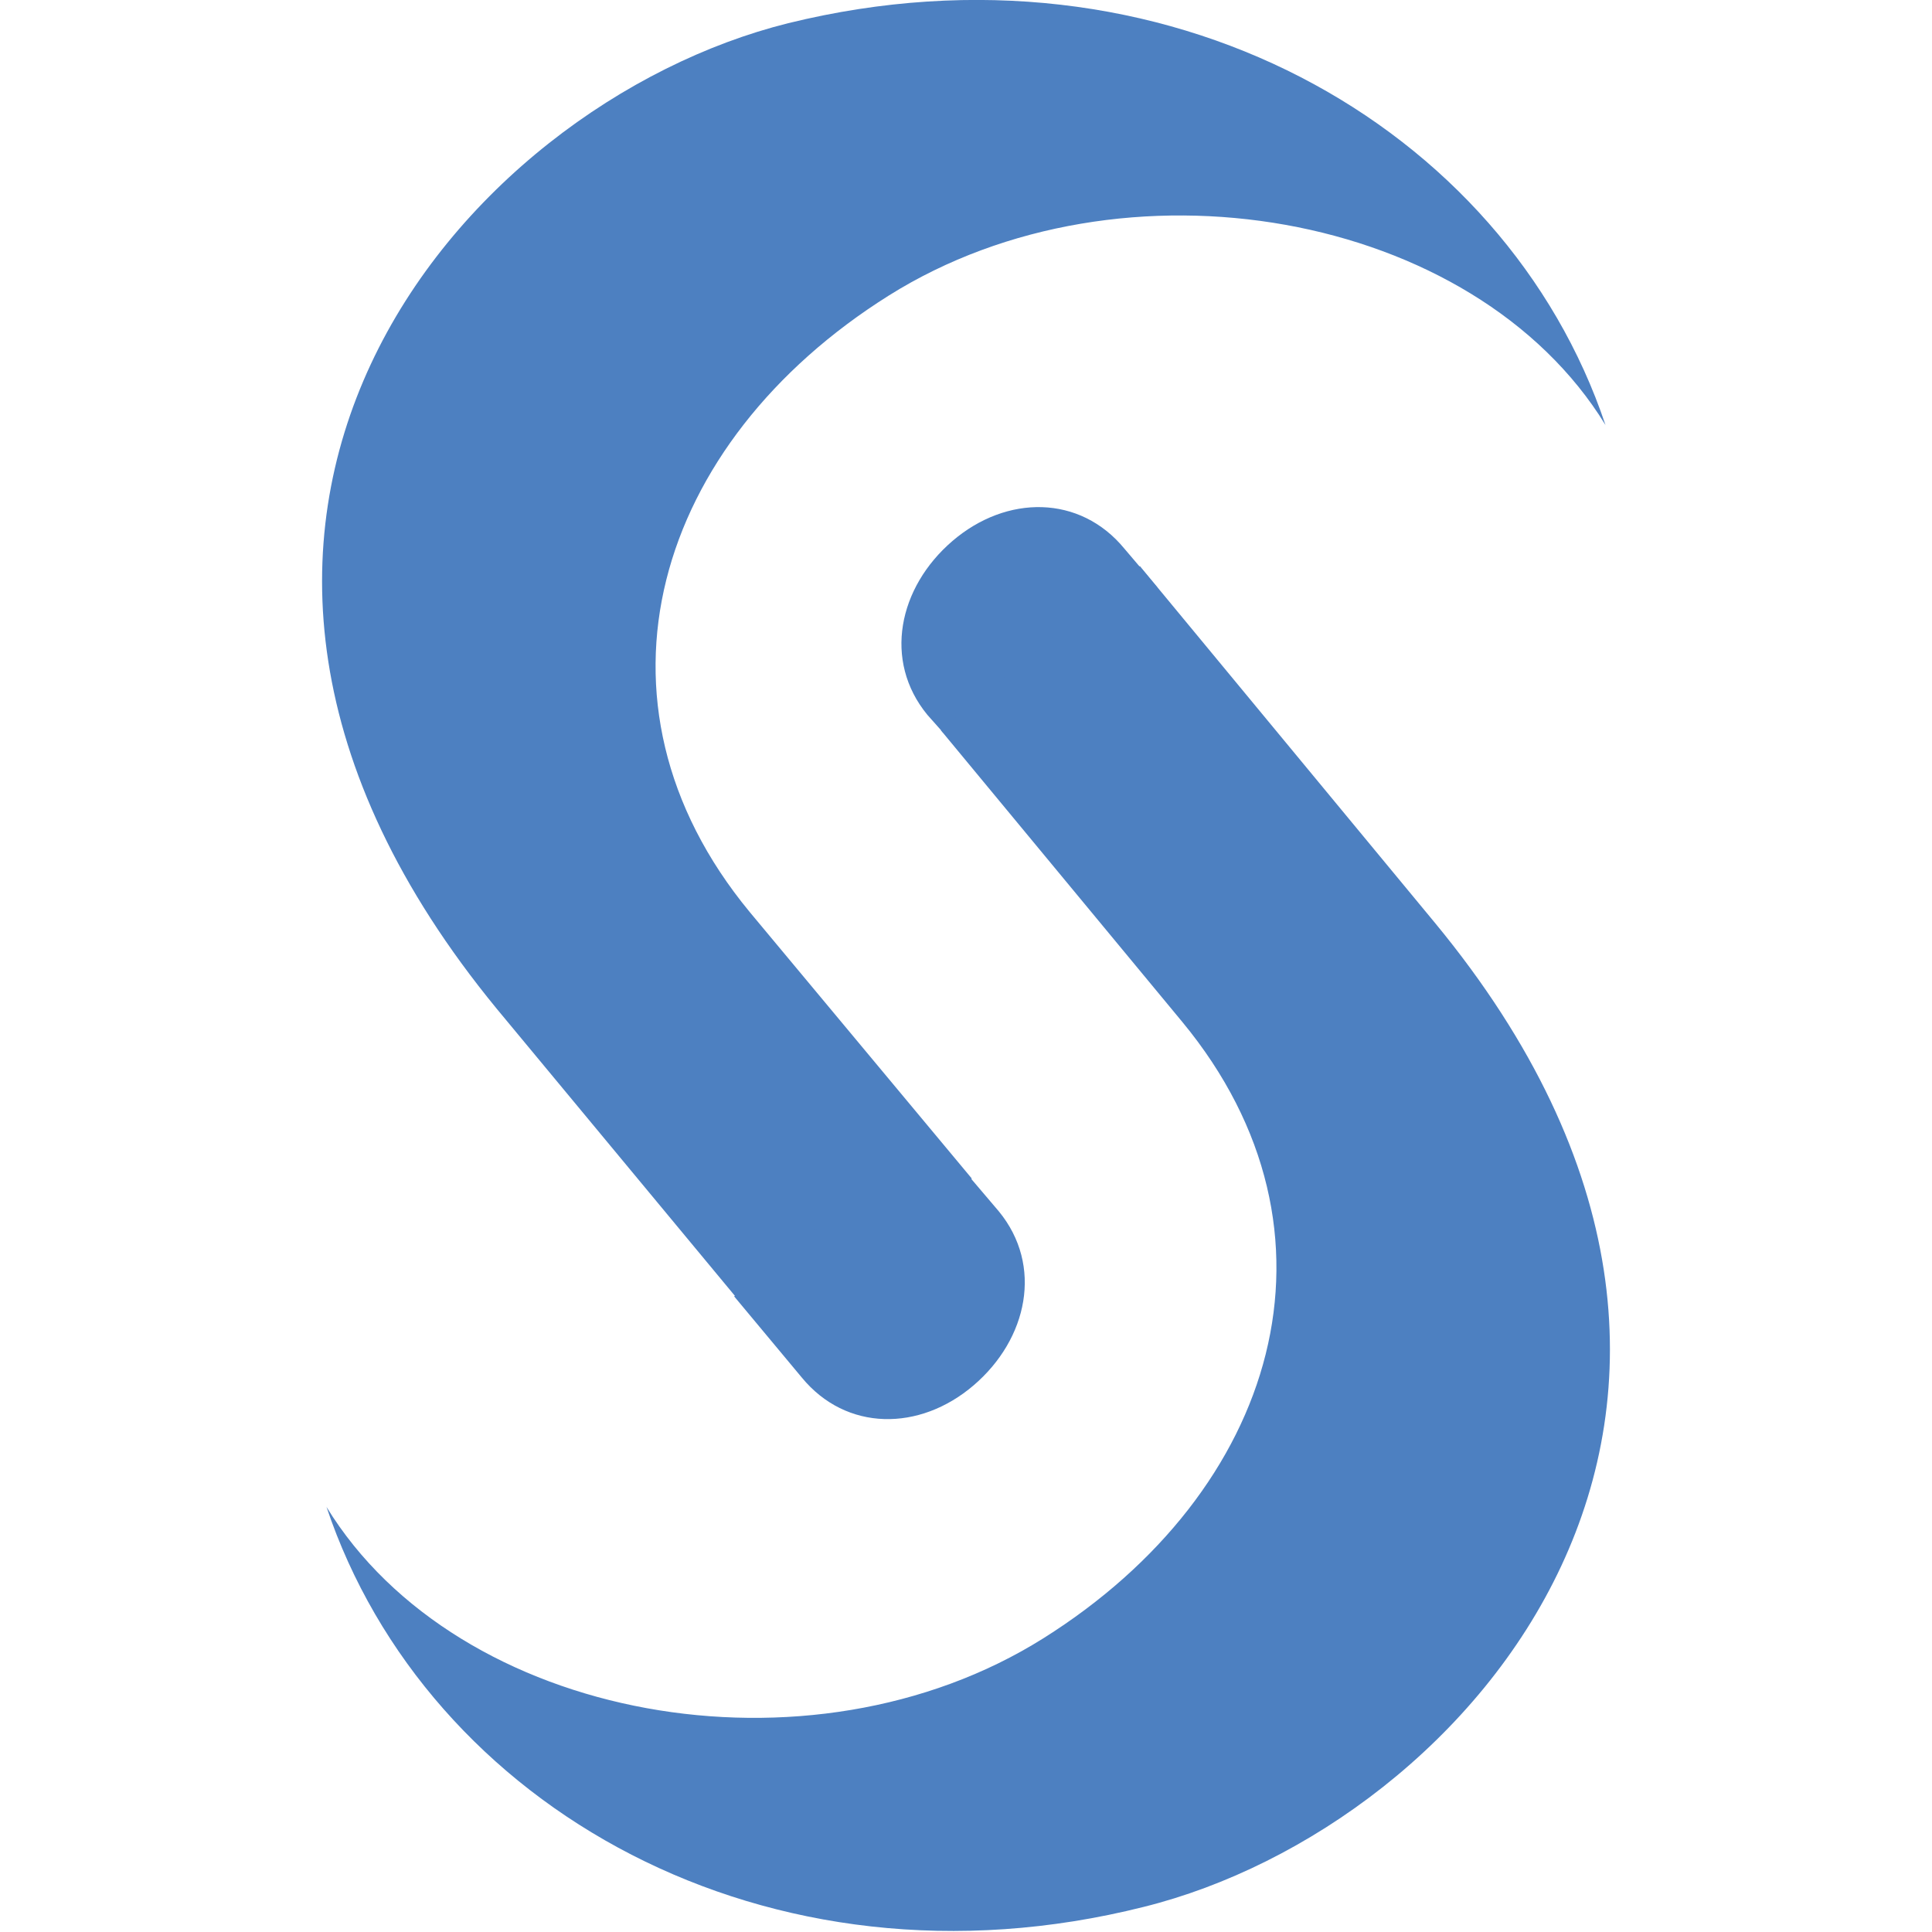 <svg id="Mark_s_List" data-name="Mark&apos;s List" xmlns="http://www.w3.org/2000/svg" viewBox="0 0 100 100"><defs><style>.cls-1{fill:#4d80c1;}</style></defs><title>SVG Icon</title><g id="SAS_Business_Intelligence" data-name="SAS Business Intelligence"><path class="cls-1" d="M59.9,30.4l-1.7-2c-2.3-2.8-6.1-2.8-8.9-.4s-3.6,6.2-1.3,9l.8.9"/><path class="cls-1" d="M48.7,37.8,61.2,52.9c9,10.9,4.9,24.3-7.2,31.9S23.7,89.1,16.9,78c5.2,15.5,22.8,25.6,42.3,20.7,16.9-4.2,35.7-25.9,15.1-50.9L59,29.3"/><path class="cls-1" d="M50.3,61,38.8,47.2c-9-10.9-4.9-24.3,7.2-31.9S76.3,10.9,83.1,22C77.9,6.5,60.3-3.6,40.8,1.2,23.9,5.4,5.1,27.1,25.7,52.2L40.3,69.8"/><path class="cls-1" d="M38,67.1l3.5,4.2c2.3,2.8,6.1,2.8,8.9.4s3.6-6.2,1.3-9l-3.4-4"/></g></svg>